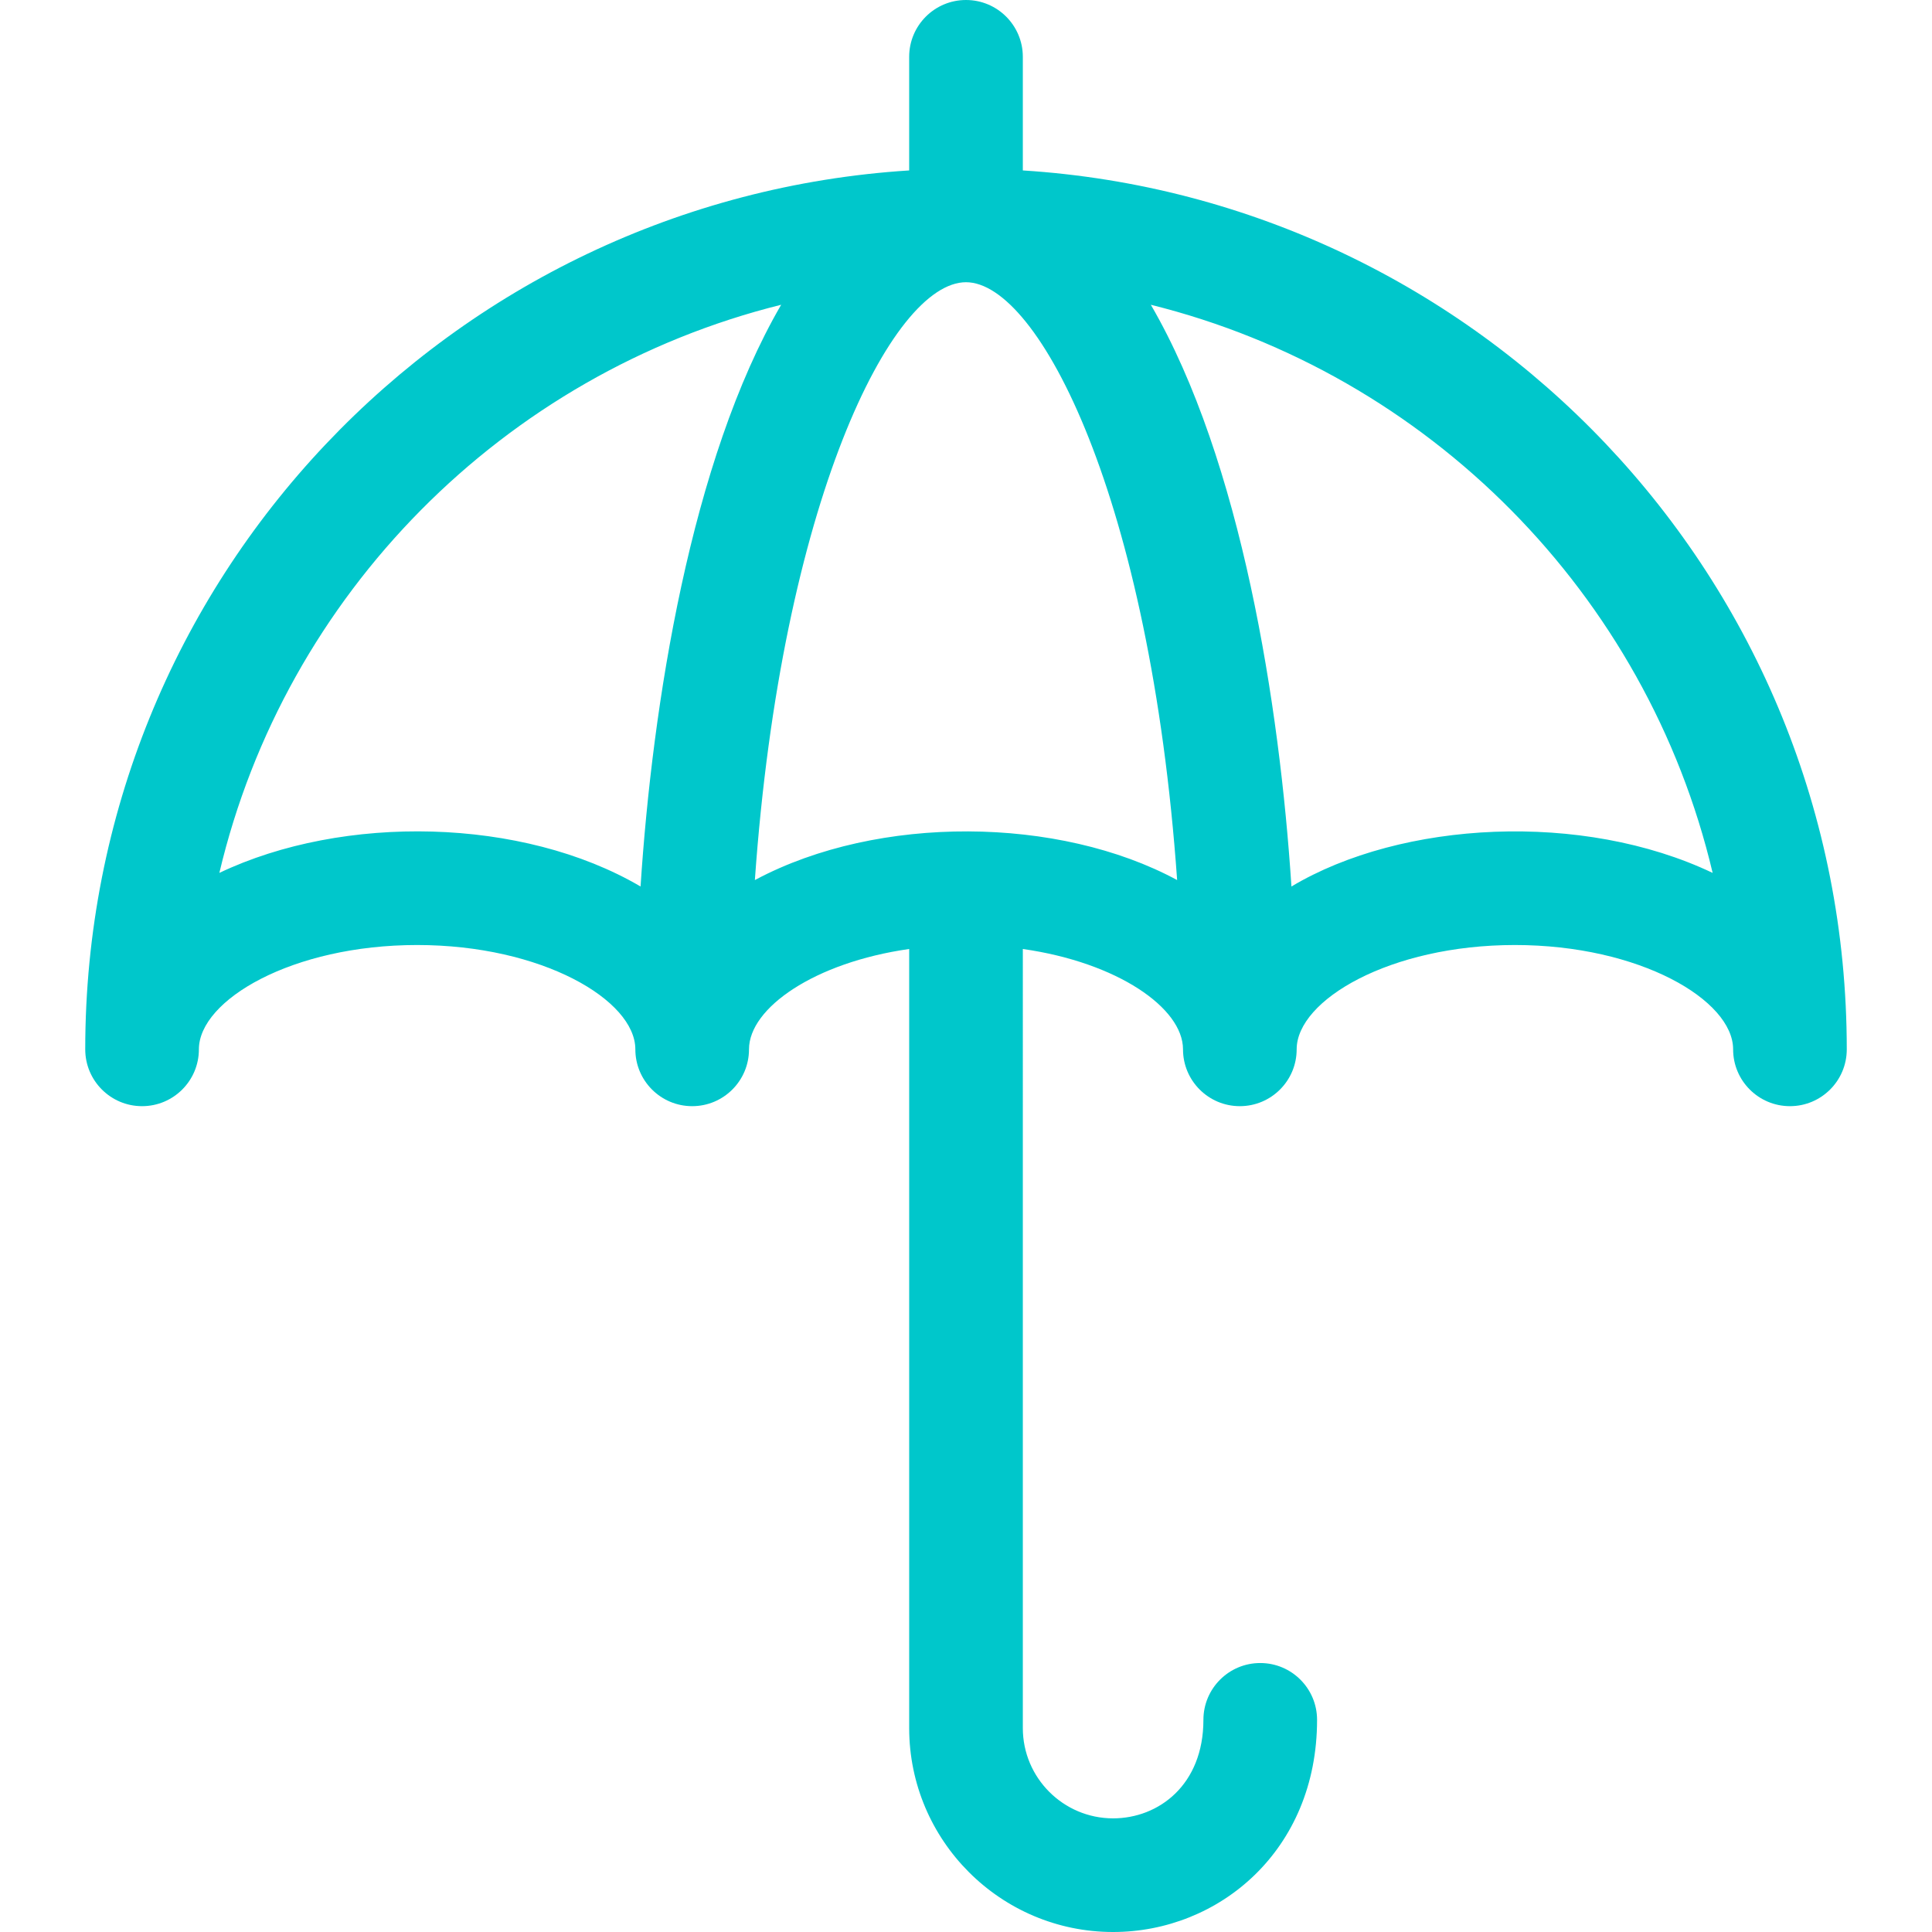 <?xml version="1.0" encoding="utf-8"?>
<!-- Generator: Adobe Illustrator 16.0.0, SVG Export Plug-In . SVG Version: 6.00 Build 0)  -->
<!DOCTYPE svg PUBLIC "-//W3C//DTD SVG 1.1//EN" "http://www.w3.org/Graphics/SVG/1.1/DTD/svg11.dtd">
<svg version="1.1" id="Capa_1" xmlns="http://www.w3.org/2000/svg" xmlns:xlink="http://www.w3.org/1999/xlink" x="0px" y="0px"
	 width="512px" height="512px" viewBox="0 0 512 512" enable-background="new 0 0 512 512" xml:space="preserve">
<path fill="#00C7CB" d="M271.059,45.167V15.059C271.059,6.742,264.316,0,256,0s-15.059,6.742-15.059,15.06v30.107
	C119.639,52.841,22.589,153.484,22.589,278.087c0,8.316,6.742,15.059,15.059,15.059s15.059-6.742,15.059-15.059
	c0-13.052,24.733-27.648,57.833-27.648s57.834,14.597,57.834,27.648c0,8.316,6.742,15.059,15.059,15.059s15.059-6.742,15.059-15.059
	c0-10.968,17.372-23.024,42.451-26.595v206.467c0,29.799,24.243,54.042,54.041,54.042c28.002,0,54.052-21.577,54.052-56.22
	c0-8.316-6.743-15.06-15.06-15.06s-15.059,6.743-15.059,15.06c0,17.255-11.892,26.102-23.934,26.102
	c-13.191,0-23.923-10.731-23.923-23.924V251.492c25.078,3.571,42.45,15.627,42.45,26.595c0,8.316,6.742,15.059,15.059,15.059
	c8.317,0,15.06-6.742,15.06-15.059c0-13.052,24.733-27.648,57.833-27.648c33.099,0,57.834,14.597,57.834,27.648
	c0,8.316,6.742,15.059,15.059,15.059s15.059-6.742,15.059-15.059C489.412,152.946,391.781,52.802,271.059,45.167L271.059,45.167z
	 M311.954,233.225c-31.321-16.932-79.146-17.401-111.608-0.155c-0.084,0.045-0.172,0.087-0.256,0.131
	c-0.014,0.008-0.029,0.015-0.043,0.022C207.094,133.397,236.293,74.792,256,74.792C275.282,74.792,304.809,132.024,311.954,233.225z
	 M169.707,234.903c-31.207-18.294-78.656-19.253-111.575-3.576C75.586,157.453,133.46,99.03,207.019,80.765
	c-23.966,41.21-34.147,106.102-37.265,154.167C169.739,234.923,169.724,234.913,169.707,234.903z M342.244,234.932
	c-3.104-47.854-13.249-112.875-37.261-154.166c73.56,18.266,131.432,76.688,148.885,150.562
	C419.416,214.919,371.439,217.482,342.244,234.932L342.244,234.932z"/>
</svg>
